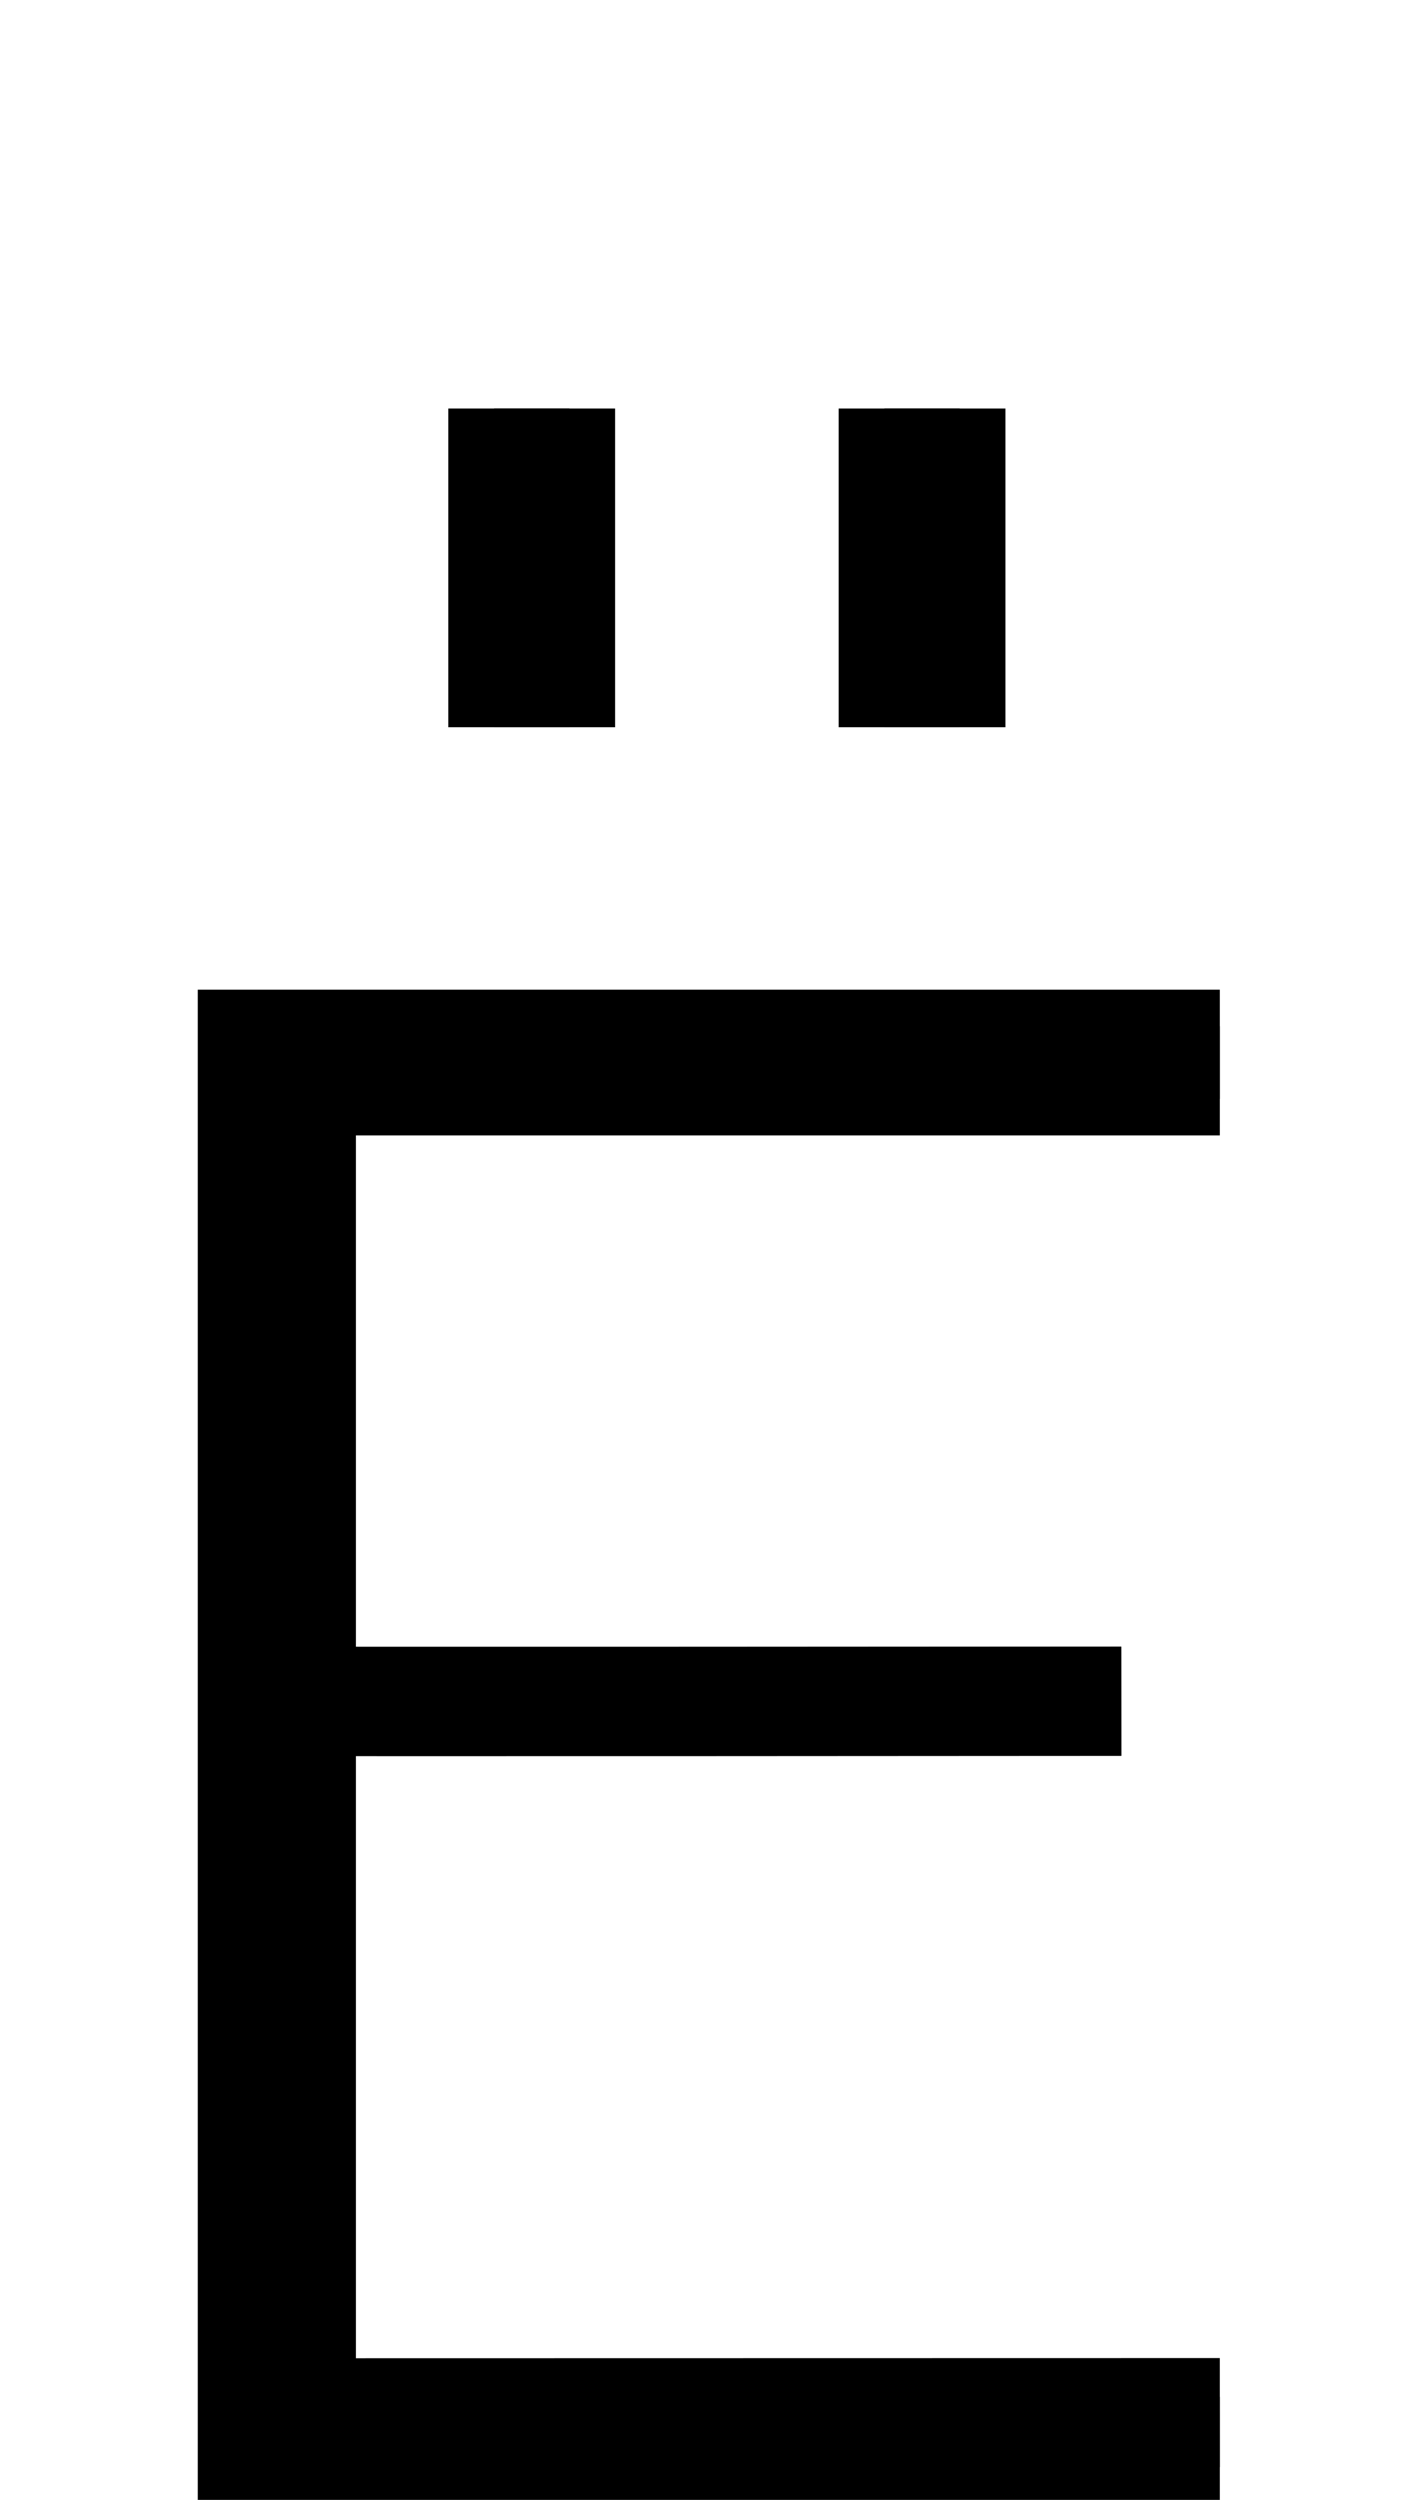 <?xml version="1.0" encoding="UTF-8" standalone="no"?>
<svg
   xmlns:dc="http://purl.org/dc/elements/1.1/"
   xmlns:cc="http://creativecommons.org/ns#"
   xmlns:rdf="http://www.w3.org/1999/02/22-rdf-syntax-ns#"
   xmlns:svg="http://www.w3.org/2000/svg"
   xmlns="http://www.w3.org/2000/svg"
   xmlns:sodipodi="http://sodipodi.sourceforge.net/DTD/sodipodi-0.dtd"
   xmlns:inkscape="http://www.inkscape.org/namespaces/inkscape"
   version="1.1"
   viewBox="0 -288 1160 2048"
   id="svg6"
   sodipodi:docname="Edieresis.svg"
   width="1160"
   height="2048"
   inkscape:version="0.92.1 r">
  <defs
     id="defs10" />
  <sodipodi:namedview
     pagecolor="#ffffff"
     bordercolor="#666666"
     borderopacity="1"
     objecttolerance="10"
     gridtolerance="10"
     guidetolerance="10"
     inkscape:pageopacity="0"
     inkscape:pageshadow="2"
     inkscape:window-width="2558"
     inkscape:window-height="1402"
     id="namedview8"
     showgrid="false"
     inkscape:zoom="0.30961079"
     inkscape:cx="999.7872"
     inkscape:cy="772.19883"
     inkscape:window-x="0"
     inkscape:window-y="18"
     inkscape:window-maximized="0"
     inkscape:current-layer="layer3"
     showguides="true"
     inkscape:guide-bbox="true"
     inkscape:measure-start="539.521,433.804"
     inkscape:measure-end="539.521,431.982">
    <sodipodi:guide
       position="979.556,511.59"
       orientation="0,1"
       id="guide911"
       inkscape:locked="false" />
  </sodipodi:namedview>
  <g
     inkscape:groupmode="layer"
     id="layer3"
     inkscape:label="trace">
    <g
       id="g4504">
      <path
         class="ext"
         style="display:inline;fill:none;fill-rule:evenodd;stroke:#000000;stroke-width:89.381;stroke-linecap:butt;stroke-linejoin:miter;stroke-miterlimit:4;stroke-dasharray:none;stroke-opacity:1"
         d="M 1000.001,1720.323 H 206.823 V 567.496 h 793.178"
         id="path5236-7-72-2"
         inkscape:connector-curvature="0"
         sodipodi:nodetypes="cccc" />
      <path
         class="int"
         style="display:inline;fill:none;fill-rule:evenodd;stroke:#000000;stroke-width:89.381;stroke-linecap:butt;stroke-linejoin:miter;stroke-miterlimit:4;stroke-dasharray:none;stroke-opacity:1"
         d="m 1000.001,1688.506 -752.919,0.151 V 597.46 h 752.919"
         id="path5236-72-2"
         inkscape:connector-curvature="0"
         sodipodi:nodetypes="cccc" />
      <path
         class="int"
         sodipodi:nodetypes="cc"
         inkscape:connector-curvature="0"
         id="path931"
         d="M 246.94,1105.764 H 919.255"
         style="fill:none;fill-rule:evenodd;stroke:#000000;stroke-width:89.381;stroke-linecap:butt;stroke-linejoin:miter;stroke-miterlimit:4;stroke-dasharray:none;stroke-opacity:1" />
      <path
         class="ext"
         sodipodi:nodetypes="cc"
         inkscape:connector-curvature="0"
         id="path931-3"
         d="m 206.872,1105.764 c 2.797,0.591 712.384,0 712.384,0"
         style="fill:none;fill-rule:evenodd;stroke:#000000;stroke-width:89.381;stroke-linecap:butt;stroke-linejoin:miter;stroke-miterlimit:4;stroke-dasharray:none;stroke-opacity:1" />
      <path
         class="int"
         sodipodi:nodetypes="cc"
         inkscape:connector-curvature="0"
         id="path5236-3-9-6-3"
         d="M 454.628,46.688 V 307.791"
         style="display:inline;fill:none;fill-rule:evenodd;stroke:#000000;stroke-width:99.24;stroke-linecap:butt;stroke-linejoin:miter;stroke-miterlimit:4;stroke-dasharray:none;stroke-opacity:1" />
      <path
         class="ext"
         sodipodi:nodetypes="cc"
         inkscape:connector-curvature="0"
         id="path5236-7-5-3-1-6"
         d="M 417.146,46.688 V 307.791"
         style="display:inline;fill:none;fill-rule:evenodd;stroke:#000000;stroke-width:99.24;stroke-linecap:butt;stroke-linejoin:miter;stroke-miterlimit:4;stroke-dasharray:none;stroke-opacity:1" />
      <path
         class="int"
         sodipodi:nodetypes="cc"
         inkscape:connector-curvature="0"
         id="path5236-3-9-6-3-9"
         d="M 774.628,46.689 V 307.791"
         style="display:inline;fill:none;fill-rule:evenodd;stroke:#000000;stroke-width:99.24;stroke-linecap:butt;stroke-linejoin:miter;stroke-miterlimit:4;stroke-dasharray:none;stroke-opacity:1" />
      <path
         class="ext"
         sodipodi:nodetypes="cc"
         inkscape:connector-curvature="0"
         id="path5236-7-5-3-1-6-0"
         d="M 737.146,46.689 V 307.791"
         style="display:inline;fill:none;fill-rule:evenodd;stroke:#000000;stroke-width:99.24;stroke-linecap:butt;stroke-linejoin:miter;stroke-miterlimit:4;stroke-dasharray:none;stroke-opacity:1" />
    </g>
  </g>
</svg>

